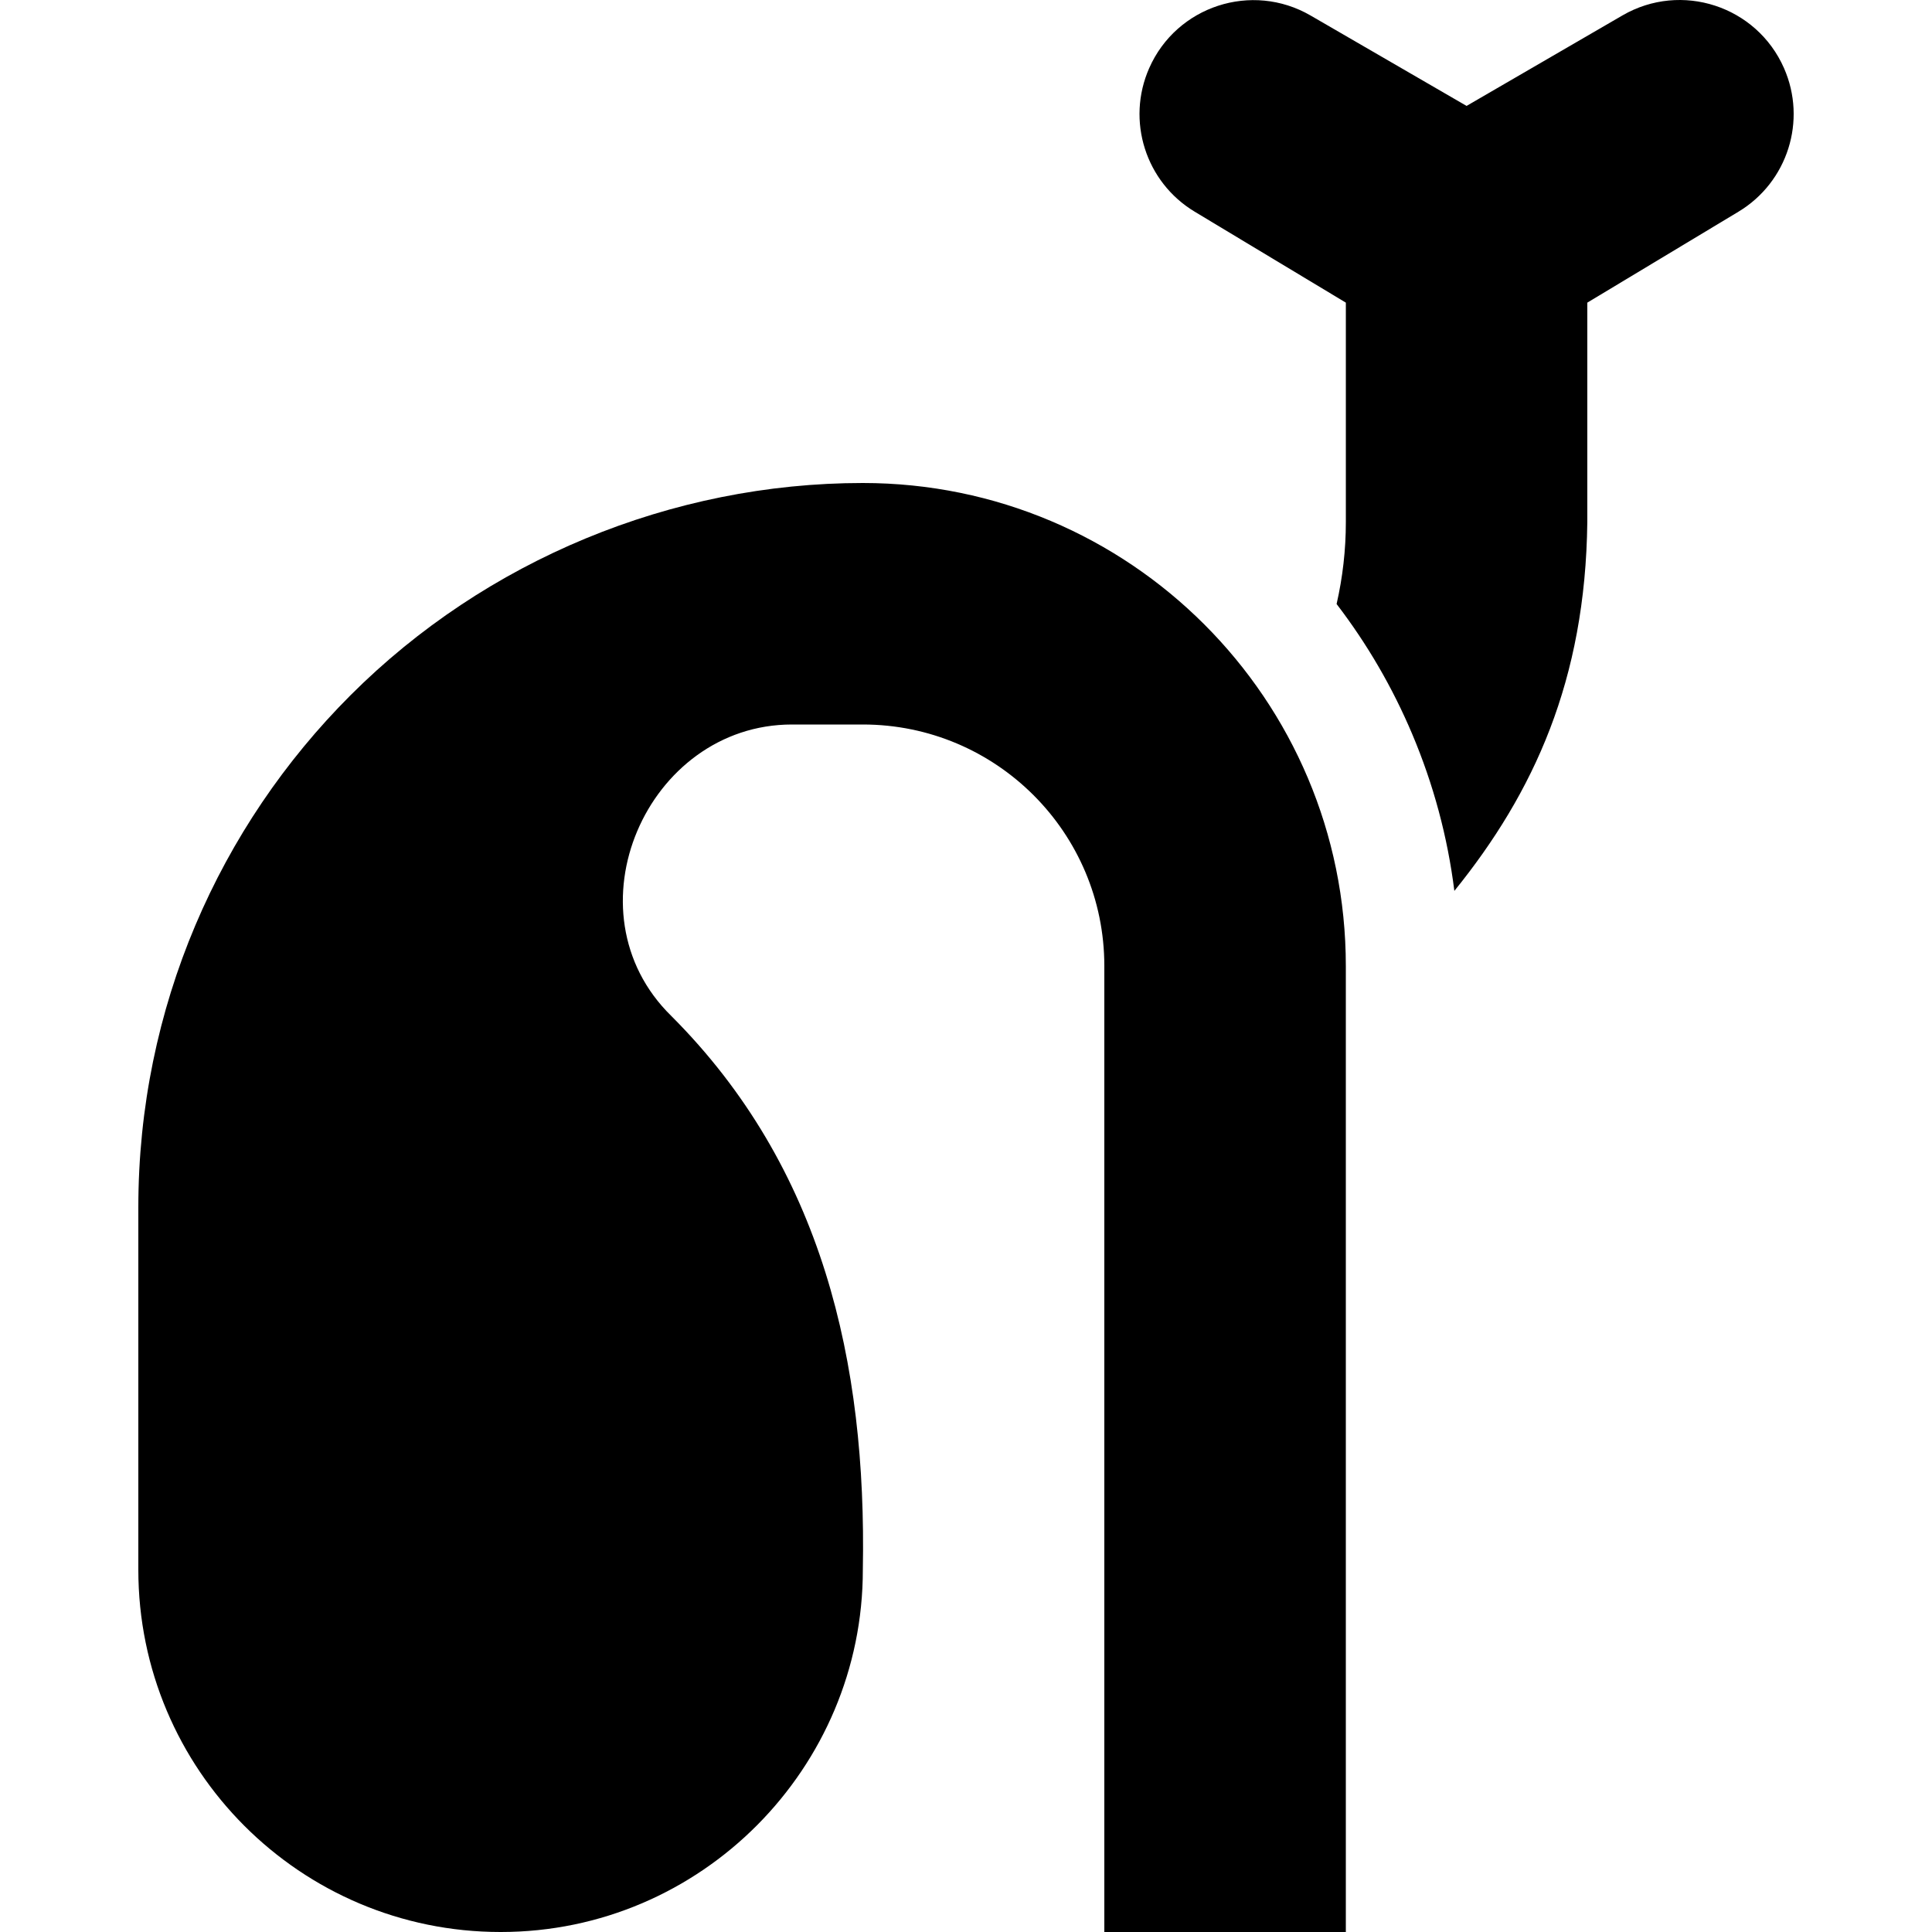 <svg id="Capa_1" enable-background="new 0 0 512 512" height="512" viewBox="0 0 512 512" width="512" xmlns="http://www.w3.org/2000/svg"><g><path d="m472.774 18.044c-7.26-16.484-27.239-22.994-42.816-13.951l-41.301 23.976-41.341-23.959c-15.562-9.019-35.508-2.516-42.765 13.941-6.135 13.912-.968 30.214 12.06 38.053l40.052 24.099v58.187c0 7.355-.843 14.621-2.451 21.68 8.086 10.559 14.795 22.072 20.018 34.42 5.655 13.369 9.397 27.3 11.191 41.607 21.091-26.08 34.733-55.866 35.231-97.708v-58.185l40.05-24.097c13.03-7.841 18.202-24.146 12.072-38.063z"/><path d="m228.659 128c-50.65 0-99.963 20.443-135.76 56.24-34.75 34.74-56.24 82.74-56.24 135.76v96c0 53.02 42.98 96 96 96h.059c53.2 0 95.987-43.531 95.941-96 1.031-54.827-10.638-106.613-50.75-146.75-28.229-27.639-6.531-77.251 31.974-77.25h.036 18.74c35.34 0 64 28.65 64 64v256h64v-256c0-70.69-57.31-128-128-128z"/></g></svg>